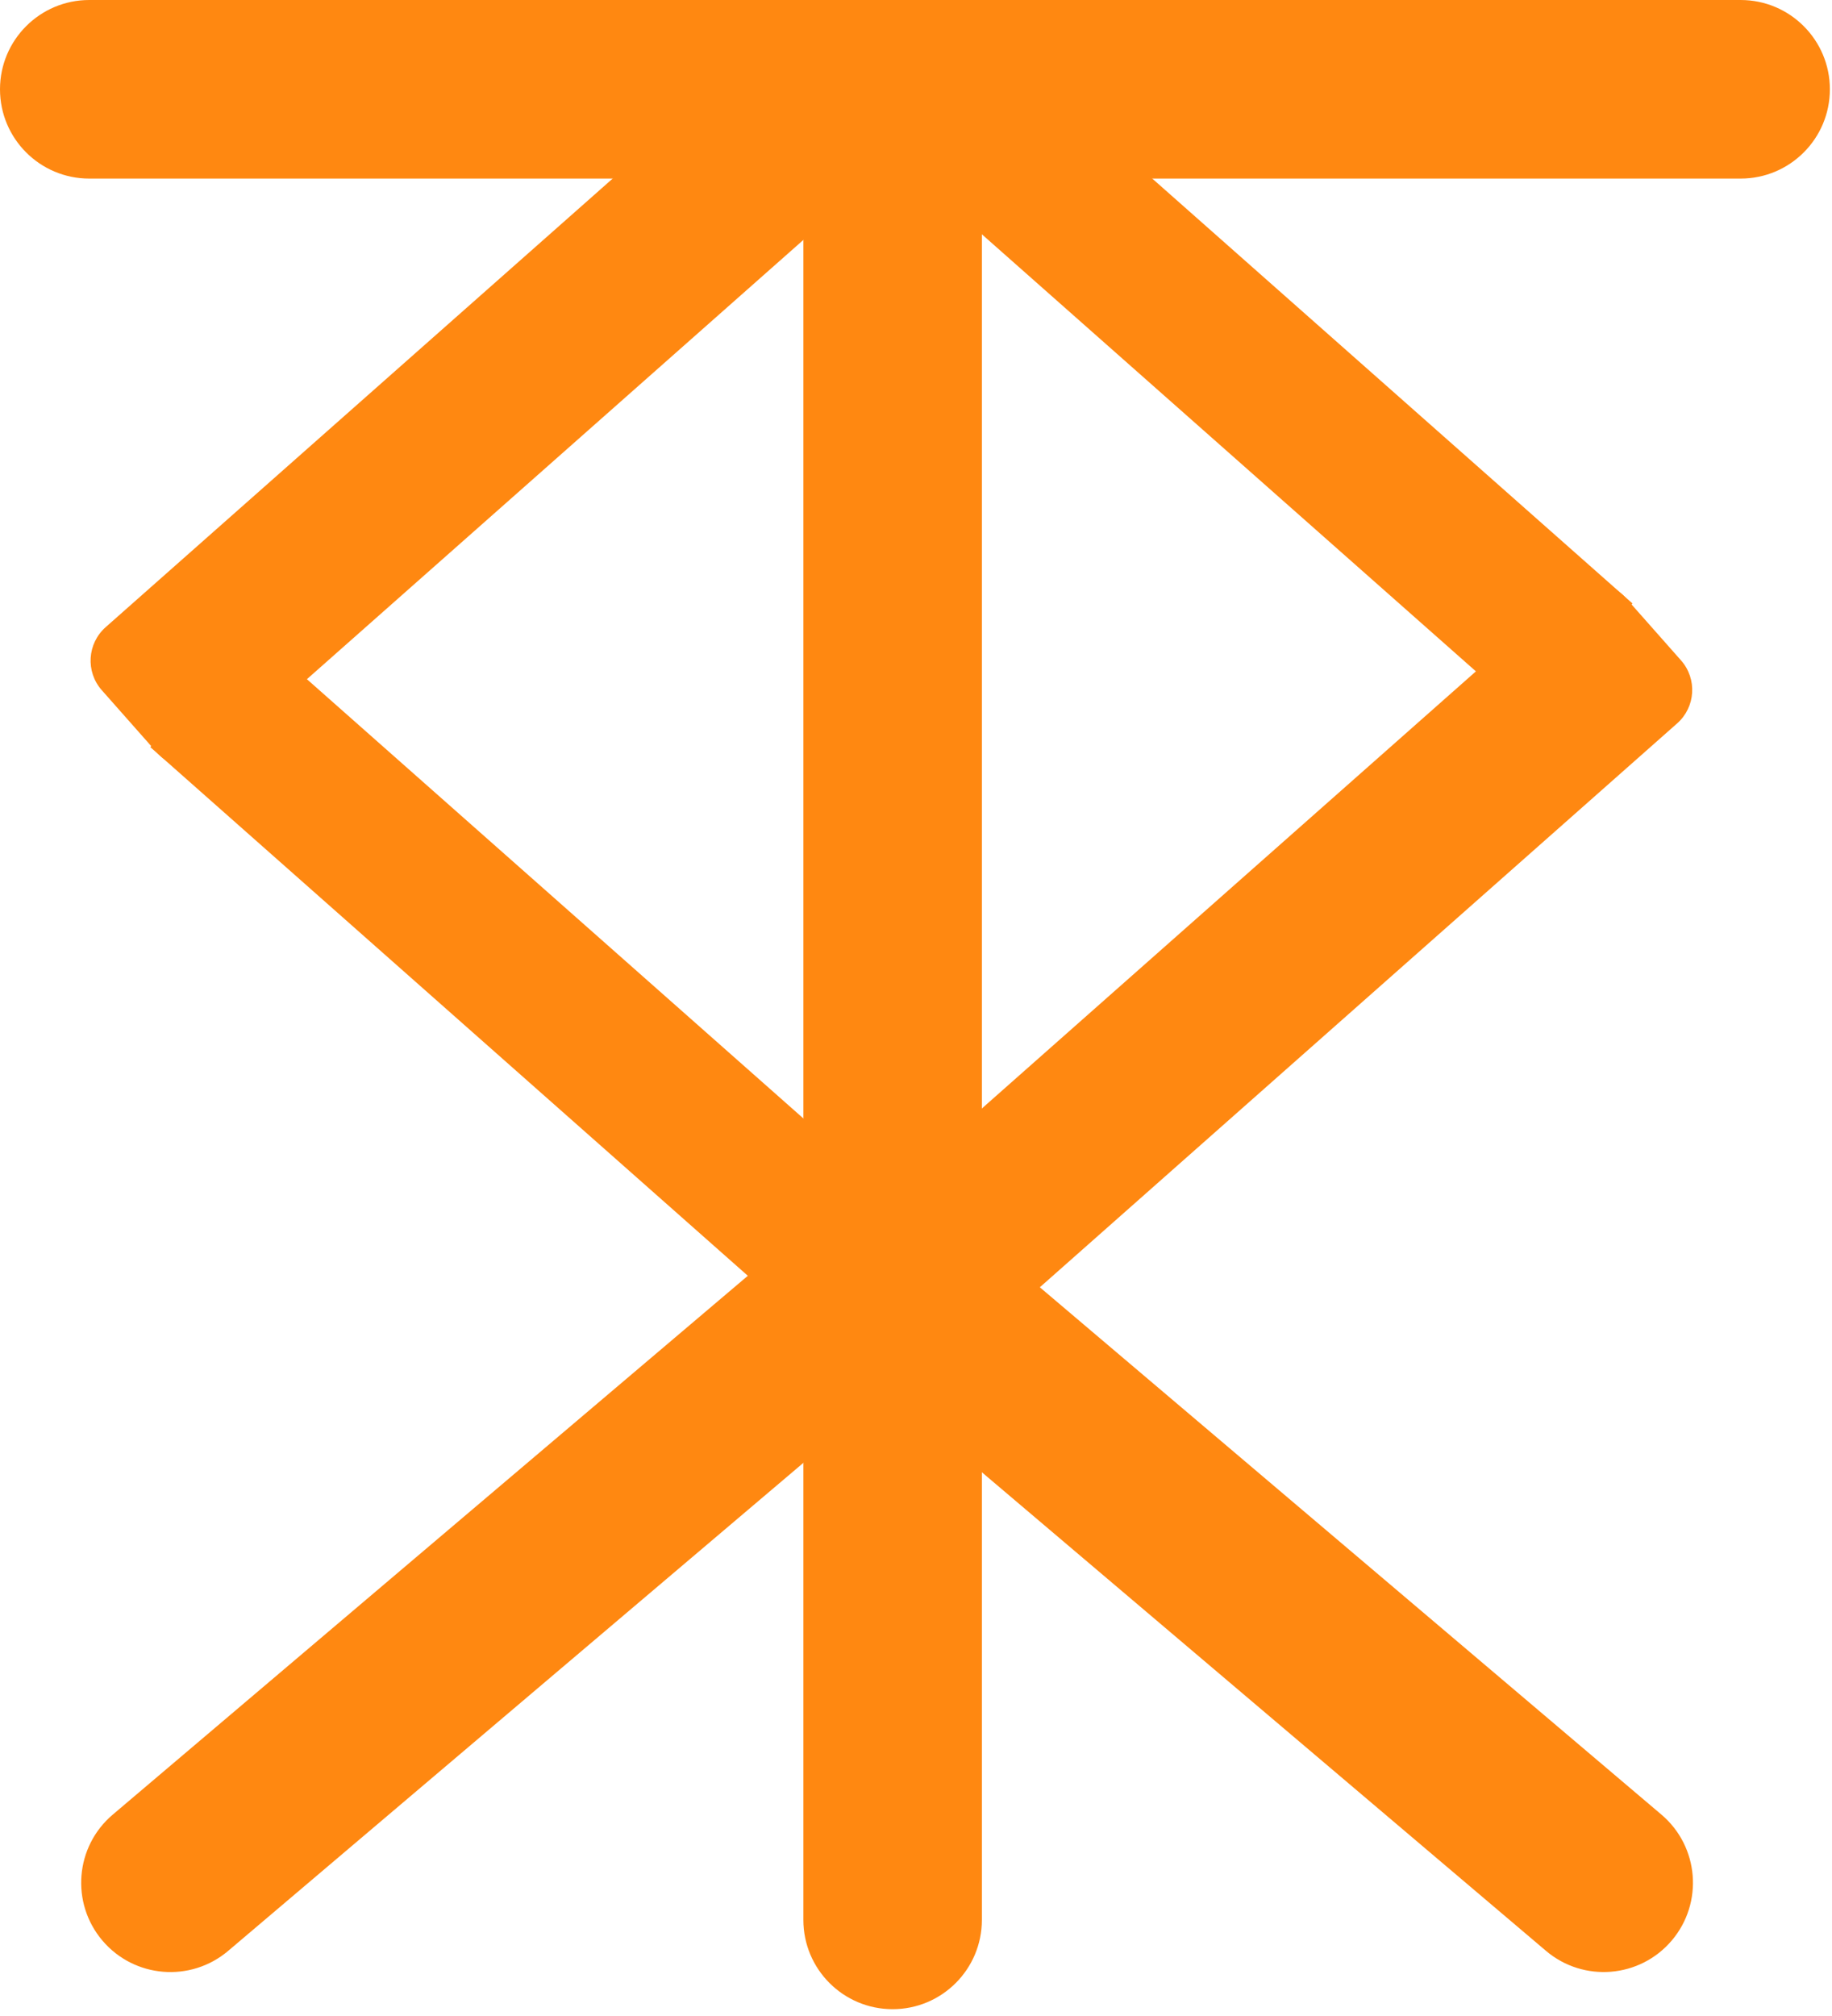 <svg xmlns="http://www.w3.org/2000/svg" version="1.1" xmlns:xlink="http://www.w3.org/1999/xlink" xmlns:svgjs="http://svgjs.com/svgjs" width="50" height="55"><svg width="50" height="55" viewBox="0 0 50 55" fill="none" xmlns="http://www.w3.org/2000/svg">
<path d="M0 2.436C0 1.091 1.091 3.8147e-06 2.436 3.8147e-06H47.506C48.851 3.8147e-06 49.942 1.091 49.942 2.436C49.942 3.782 48.851 4.872 47.506 4.872H2.436C1.091 4.872 0 3.782 0 2.436Z" fill="#FF8811"></path>
<path d="M2.778 18.83C2.332 18.326 2.38 17.556 2.884 17.11L20.268 1.735C20.772 1.289 21.542 1.336 21.987 1.84L23.488 3.537C23.934 4.041 23.887 4.811 23.383 5.257L5.999 20.632C5.495 21.078 4.725 21.031 4.279 20.527L2.778 18.83Z" fill="#FF8811"></path>
<path d="M6.898 17.222L24.136 32.467L21.34 35.628L4.103 20.383L6.898 17.222Z" fill="#FF8811"></path>
<path d="M45.879 18.016C46.325 18.52 46.278 19.29 45.774 19.735L28.389 35.111C27.886 35.556 27.116 35.509 26.67 35.005L25.169 33.308C24.723 32.804 24.77 32.035 25.274 31.589L42.659 16.213C43.163 15.768 43.932 15.815 44.378 16.319L45.879 18.016Z" fill="#FF8811"></path>
<path d="M41.759 19.623L24.522 4.379L27.317 1.218L44.554 16.463L41.759 19.623Z" fill="#FF8811"></path>
<path d="M24.362 54.814C23.017 54.814 21.926 53.724 21.926 52.378L21.926 2.436C21.926 1.091 23.017 5.88126e-08 24.362 0C25.707 -5.88126e-08 26.798 1.091 26.798 2.436L26.798 52.378C26.798 53.724 25.707 54.814 24.362 54.814Z" fill="#FF8811"></path>
<path d="M2.794 52.941C1.924 51.914 2.05 50.377 3.076 49.507L22.703 32.861C23.729 31.99 25.267 32.117 26.137 33.143C27.007 34.169 26.881 35.706 25.855 36.577L6.228 53.223C5.201 54.093 3.664 53.967 2.794 52.941Z" fill="#FF8811"></path>
<path d="M22.283 33.143C23.154 32.117 24.691 31.991 25.717 32.861L45.345 49.506C46.371 50.377 46.497 51.914 45.627 52.94C44.757 53.966 43.219 54.093 42.193 53.222L22.566 36.577C21.54 35.707 21.413 34.169 22.283 33.143Z" fill="#FF8811"></path>
</svg><style>@media (prefers-color-scheme: light) { :root { filter: none; } }
</style></svg>